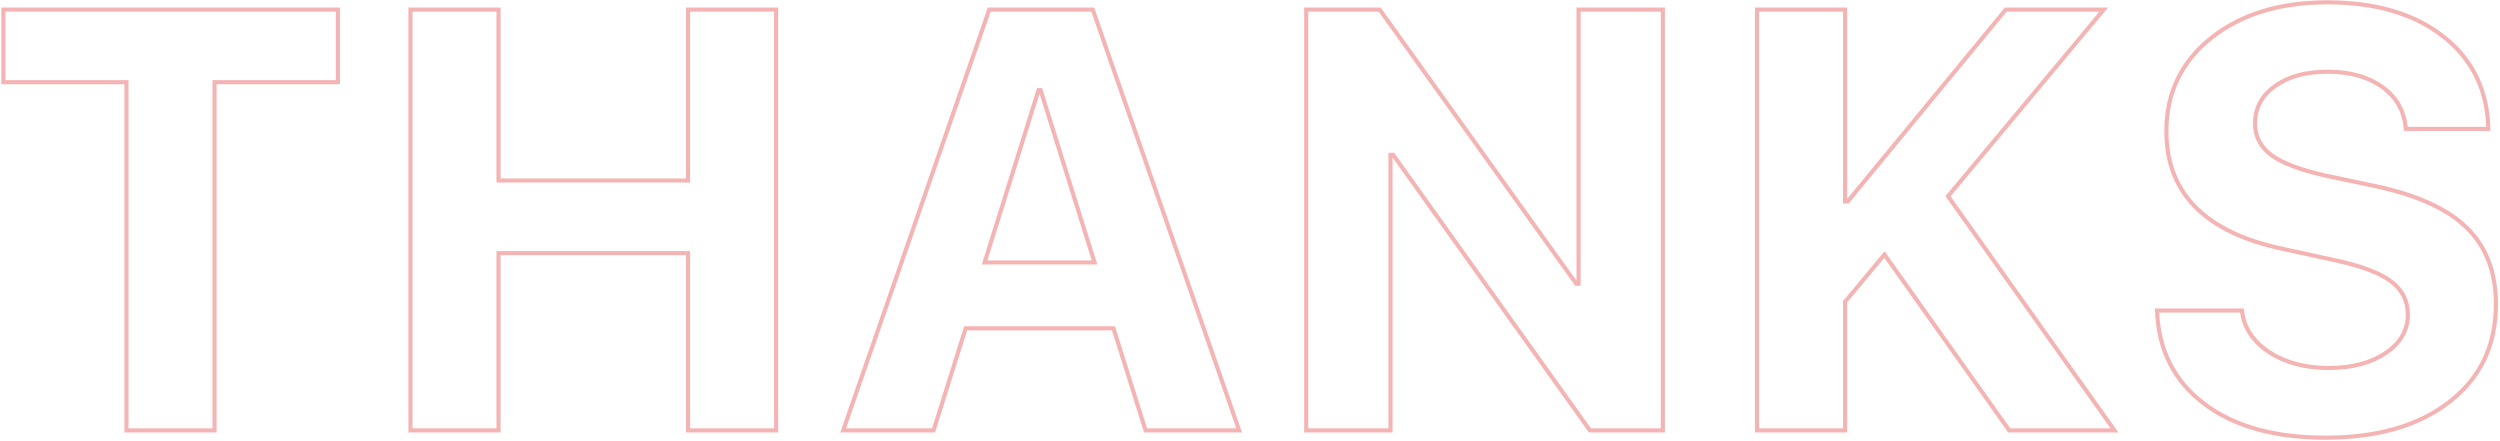 <svg width="1214" height="214" viewBox="0 0 1214 214" fill="none" xmlns="http://www.w3.org/2000/svg">
<path d="M61.411 209H60.411V210H61.411V209ZM61.411 39.928H62.411V38.928H61.411V39.928ZM1.655 39.928H0.655V40.928H1.655V39.928ZM1.655 4.669V3.669H0.655V4.669H1.655ZM164.072 4.669H165.072V3.669H164.072V4.669ZM164.072 39.928V40.928H165.072V39.928H164.072ZM104.175 39.928V38.928H103.175V39.928H104.175ZM104.175 209V210H105.175V209H104.175ZM62.411 209V39.928H60.411V209H62.411ZM61.411 38.928H1.655V40.928H61.411V38.928ZM2.655 39.928V4.669H0.655V39.928H2.655ZM1.655 5.669H164.072V3.669H1.655V5.669ZM163.072 4.669V39.928H165.072V4.669H163.072ZM164.072 38.928H104.175V40.928H164.072V38.928ZM103.175 39.928V209H105.175V39.928H103.175ZM104.175 208H61.411V210H104.175V208ZM334.124 209H333.124V210H334.124V209ZM334.124 122.906H335.124V121.906H334.124V122.906ZM242.083 122.906V121.906H241.083V122.906H242.083ZM242.083 209V210H243.083V209H242.083ZM199.32 209H198.32V210H199.32V209ZM199.32 4.669V3.669H198.32V4.669H199.32ZM242.083 4.669H243.083V3.669H242.083V4.669ZM242.083 87.647H241.083V88.647H242.083V87.647ZM334.124 87.647V88.647H335.124V87.647H334.124ZM334.124 4.669V3.669H333.124V4.669H334.124ZM376.888 4.669H377.888V3.669H376.888V4.669ZM376.888 209V210H377.888V209H376.888ZM335.124 209V122.906H333.124V209H335.124ZM334.124 121.906H242.083V123.906H334.124V121.906ZM241.083 122.906V209H243.083V122.906H241.083ZM242.083 208H199.32V210H242.083V208ZM200.32 209V4.669H198.32V209H200.32ZM199.32 5.669H242.083V3.669H199.32V5.669ZM241.083 4.669V87.647H243.083V4.669H241.083ZM242.083 88.647H334.124V86.647H242.083V88.647ZM335.124 87.647V4.669H333.124V87.647H335.124ZM334.124 5.669H376.888V3.669H334.124V5.669ZM375.888 4.669V209H377.888V4.669H375.888ZM376.888 208H334.124V210H376.888V208ZM540.71 159.439L541.664 159.14L541.444 158.439H540.71V159.439ZM468.918 159.439V158.439H468.184L467.964 159.14L468.918 159.439ZM453.342 209V210H454.076L454.296 209.3L453.342 209ZM409.445 209L408.5 208.672L408.039 210H409.445V209ZM480.388 4.669V3.669H479.676L479.443 4.341L480.388 4.669ZM530.656 4.669L531.601 4.34L531.367 3.669H530.656V4.669ZM601.74 209V210H603.147L602.685 208.671L601.74 209ZM556.286 209L555.332 209.3L555.552 210H556.286V209ZM478.122 127.438L477.168 127.139L476.761 128.438H478.122V127.438ZM531.506 127.438V128.438H532.867L532.46 127.139L531.506 127.438ZM505.309 43.751L506.264 43.452L506.044 42.751H505.309V43.751ZM504.318 43.751V42.751H503.583L503.364 43.452L504.318 43.751ZM540.71 158.439H468.918V160.439H540.71V158.439ZM467.964 159.14L452.388 208.7L454.296 209.3L469.872 159.739L467.964 159.14ZM453.342 208H409.445V210H453.342V208ZM410.39 209.328L481.332 4.997L479.443 4.341L408.5 208.672L410.39 209.328ZM480.388 5.669H530.656V3.669H480.388V5.669ZM529.712 4.998L600.796 209.329L602.685 208.671L531.601 4.34L529.712 4.998ZM601.74 208H556.286V210H601.74V208ZM557.24 208.7L541.664 159.14L539.756 159.739L555.332 209.3L557.24 208.7ZM478.122 128.438H531.506V126.438H478.122V128.438ZM532.46 127.139L506.264 43.452L504.355 44.05L530.551 127.736L532.46 127.139ZM505.309 42.751H504.318V44.751H505.309V42.751ZM503.364 43.452L477.168 127.139L479.076 127.736L505.273 44.05L503.364 43.452ZM634.297 209H633.297V210H634.297V209ZM634.297 4.669V3.669H633.297V4.669H634.297ZM669.981 4.669L670.793 4.086L670.494 3.669H669.981V4.669ZM765.42 137.774L764.607 138.357L764.907 138.774H765.42V137.774ZM766.553 137.774V138.774H767.553V137.774H766.553ZM766.553 4.669V3.669H765.553V4.669H766.553ZM807.476 4.669H808.476V3.669H807.476V4.669ZM807.476 209V210H808.476V209H807.476ZM772.075 209L771.262 209.581L771.561 210H772.075V209ZM676.494 75.186L677.308 74.605L677.009 74.186H676.494V75.186ZM675.22 75.186V74.186H674.22V75.186H675.22ZM675.22 209V210H676.22V209H675.22ZM635.297 209V4.669H633.297V209H635.297ZM634.297 5.669H669.981V3.669H634.297V5.669ZM669.168 5.252L764.607 138.357L766.233 137.192L670.793 4.086L669.168 5.252ZM765.42 138.774H766.553V136.774H765.42V138.774ZM767.553 137.774V4.669H765.553V137.774H767.553ZM766.553 5.669H807.476V3.669H766.553V5.669ZM806.476 4.669V209H808.476V4.669H806.476ZM807.476 208H772.075V210H807.476V208ZM772.889 208.419L677.308 74.605L675.681 75.768L771.262 209.581L772.889 208.419ZM676.494 74.186H675.22V76.186H676.494V74.186ZM674.22 75.186V209H676.22V75.186H674.22ZM675.22 208H634.297V210H675.22V208ZM853.202 209H852.202V210H853.202V209ZM853.202 4.669V3.669H852.202V4.669H853.202ZM895.965 4.669H896.965V3.669H895.965V4.669ZM895.965 97.843H894.965V98.843H895.965V97.843ZM897.24 97.843V98.843H897.712L898.012 98.479L897.24 97.843ZM973.988 4.669V3.669H973.516L973.216 4.033L973.988 4.669ZM1021.57 4.669L1022.33 5.31L1023.7 3.669H1021.57V4.669ZM945.951 95.294L945.183 94.653L944.689 95.245L945.136 95.874L945.951 95.294ZM1026.81 209V210H1028.74L1027.62 208.42L1026.81 209ZM975.687 209L974.872 209.579L975.171 210H975.687V209ZM915.082 123.614L915.897 123.035L915.145 121.976L914.313 122.974L915.082 123.614ZM895.965 146.554L895.197 145.914L894.965 146.192V146.554H895.965ZM895.965 209V210H896.965V209H895.965ZM854.202 209V4.669H852.202V209H854.202ZM853.202 5.669H895.965V3.669H853.202V5.669ZM894.965 4.669V97.843H896.965V4.669H894.965ZM895.965 98.843H897.24V96.843H895.965V98.843ZM898.012 98.479L974.76 5.305L973.216 4.033L896.468 97.207L898.012 98.479ZM973.988 5.669H1021.57V3.669H973.988V5.669ZM1020.8 4.028L945.183 94.653L946.719 95.935L1022.33 5.31L1020.8 4.028ZM945.136 95.874L1025.99 209.58L1027.62 208.42L946.766 94.714L945.136 95.874ZM1026.81 208H975.687V210H1026.81V208ZM976.503 208.421L915.897 123.035L914.266 124.193L974.872 209.579L976.503 208.421ZM914.313 122.974L895.197 145.914L896.734 147.194L915.85 124.254L914.313 122.974ZM894.965 146.554V209H896.965V146.554H894.965ZM895.965 208H853.202V210H895.965V208ZM1088.67 150.802L1089.67 150.689L1089.57 149.802H1088.67V150.802ZM1101.98 171.051L1101.44 171.887L1101.44 171.889L1101.98 171.051ZM1158.62 171.334L1158.06 170.507L1158.06 170.509L1158.62 171.334ZM1161.32 136.783L1161.92 135.99L1161.32 136.783ZM1134.84 126.588L1135.05 125.612L1135.05 125.611L1134.84 126.588ZM1108.21 120.782L1108.43 119.805L1108.42 119.804L1108.21 120.782ZM1073.95 18.263L1073.33 17.476L1073.33 17.479L1073.95 18.263ZM1186.8 17.98L1187.43 17.198L1187.43 17.196L1186.8 17.98ZM1208.33 62.584V63.584H1209.35L1209.33 62.564L1208.33 62.584ZM1168.25 62.584L1167.26 62.661L1167.33 63.584H1168.25V62.584ZM1156.78 42.193L1157.37 41.38L1157.36 41.379L1156.78 42.193ZM1104.82 41.769L1105.4 42.584L1105.4 42.58L1104.82 41.769ZM1102.98 75.328L1102.38 76.128L1102.38 76.132L1102.39 76.137L1102.98 75.328ZM1128.46 85.099L1128.24 86.073L1128.25 86.075L1128.26 86.077L1128.46 85.099ZM1153.24 90.338L1153.45 89.36L1153.45 89.359L1153.24 90.338ZM1197.99 110.729L1197.29 111.439L1197.29 111.443L1197.99 110.729ZM1189.64 194.981L1189.02 194.192L1189.02 194.195L1189.64 194.981ZM1070.41 196.114L1069.8 196.912L1069.81 196.913L1070.41 196.114ZM1047.47 150.802V149.802H1046.43L1046.47 150.836L1047.47 150.802ZM1087.68 150.915C1088.66 159.559 1093.3 166.557 1101.44 171.887L1102.53 170.214C1094.81 165.161 1090.57 158.659 1089.67 150.689L1087.68 150.915ZM1101.44 171.889C1109.47 177.114 1119.3 179.697 1130.87 179.697V177.697C1119.6 177.697 1110.17 175.183 1102.53 170.213L1101.44 171.889ZM1130.87 179.697C1142.34 179.697 1151.81 177.212 1159.19 172.159L1158.06 170.509C1151.1 175.274 1142.06 177.697 1130.87 177.697V179.697ZM1159.19 172.161C1166.5 167.189 1170.25 160.716 1170.25 152.784H1168.25C1168.25 159.957 1164.91 165.85 1158.06 170.507L1159.19 172.161ZM1170.25 152.784C1170.25 145.862 1167.45 140.237 1161.92 135.99L1160.71 137.576C1165.75 141.448 1168.25 146.49 1168.25 152.784H1170.25ZM1161.92 135.99C1156.46 131.793 1147.46 128.357 1135.05 125.612L1134.62 127.564C1146.95 130.294 1155.6 133.654 1160.71 137.576L1161.92 135.99ZM1135.05 125.611L1108.43 119.805L1108 121.759L1134.62 127.565L1135.05 125.611ZM1108.42 119.804C1089.8 115.816 1075.95 109.119 1066.77 99.796C1057.6 90.496 1053 78.499 1053 63.717H1051C1051 78.954 1055.76 91.478 1065.34 101.2C1074.89 110.898 1089.16 117.724 1108.01 121.76L1108.42 119.804ZM1053 63.717C1053 45.33 1060.18 30.468 1074.57 19.046L1073.33 17.479C1058.45 29.28 1051 44.721 1051 63.717H1053ZM1074.57 19.049C1088.89 7.796 1107.39 2.129 1130.16 2.129V0.129C1107.05 0.129 1088.08 5.885 1073.33 17.476L1074.57 19.049ZM1130.16 2.129C1153.61 2.129 1172.25 7.707 1186.18 18.763L1187.43 17.196C1173.04 5.784 1153.92 0.129 1130.16 0.129V2.129ZM1186.18 18.761C1199.91 29.707 1206.96 44.291 1207.33 62.604L1209.33 62.564C1208.94 43.684 1201.64 28.531 1187.43 17.198L1186.18 18.761ZM1208.33 61.584H1168.25V63.584H1208.33V61.584ZM1169.25 62.507C1168.57 53.623 1164.59 46.556 1157.37 41.38L1156.2 43.006C1162.95 47.837 1166.62 54.364 1167.26 62.661L1169.25 62.507ZM1157.36 41.379C1150.26 36.32 1141.22 33.83 1130.3 33.83V35.83C1140.92 35.83 1149.52 38.249 1156.2 43.008L1157.36 41.379ZM1130.3 33.83C1119.59 33.83 1110.87 36.174 1104.23 40.957L1105.4 42.58C1111.6 38.112 1119.87 35.83 1130.3 35.83V33.83ZM1104.24 40.953C1097.48 45.754 1094.05 52.138 1094.05 60.035H1096.05C1096.05 52.828 1099.13 47.035 1105.4 42.584L1104.24 40.953ZM1094.05 60.035C1094.05 66.602 1096.86 71.988 1102.38 76.128L1103.58 74.528C1098.52 70.739 1096.05 65.929 1096.05 60.035H1094.05ZM1102.39 76.137C1107.75 80.034 1116.4 83.327 1128.24 86.073L1128.69 84.124C1116.93 81.395 1108.59 78.174 1103.56 74.519L1102.39 76.137ZM1128.26 86.077L1153.04 91.316L1153.45 89.359L1128.67 84.12L1128.26 86.077ZM1153.04 91.316C1173.44 95.64 1188.14 102.381 1197.29 111.439L1198.69 110.018C1189.15 100.574 1174.02 93.72 1153.45 89.36L1153.04 91.316ZM1197.29 111.443C1206.41 120.376 1211.01 132.466 1211.01 147.828H1213.01C1213.01 132.038 1208.26 119.395 1198.69 110.014L1197.29 111.443ZM1211.01 147.828C1211.01 167.361 1203.68 182.781 1189.02 194.192L1190.25 195.771C1205.42 183.959 1213.01 167.943 1213.01 147.828H1211.01ZM1189.02 194.195C1174.33 205.722 1154.42 211.54 1129.17 211.54V213.54C1154.71 213.54 1175.11 207.652 1190.25 195.768L1189.02 194.195ZM1129.17 211.54C1104.67 211.54 1085.32 206.096 1071.01 195.316L1069.81 196.913C1084.57 208.033 1104.39 213.54 1129.17 213.54V211.54ZM1071.01 195.316C1056.63 184.462 1049.12 169.645 1048.47 150.767L1046.47 150.836C1047.14 170.285 1054.92 185.676 1069.8 196.912L1071.01 195.316ZM1047.47 151.802H1088.67V149.802H1047.47V151.802Z" fill="#F5B4B4"/>
</svg>
